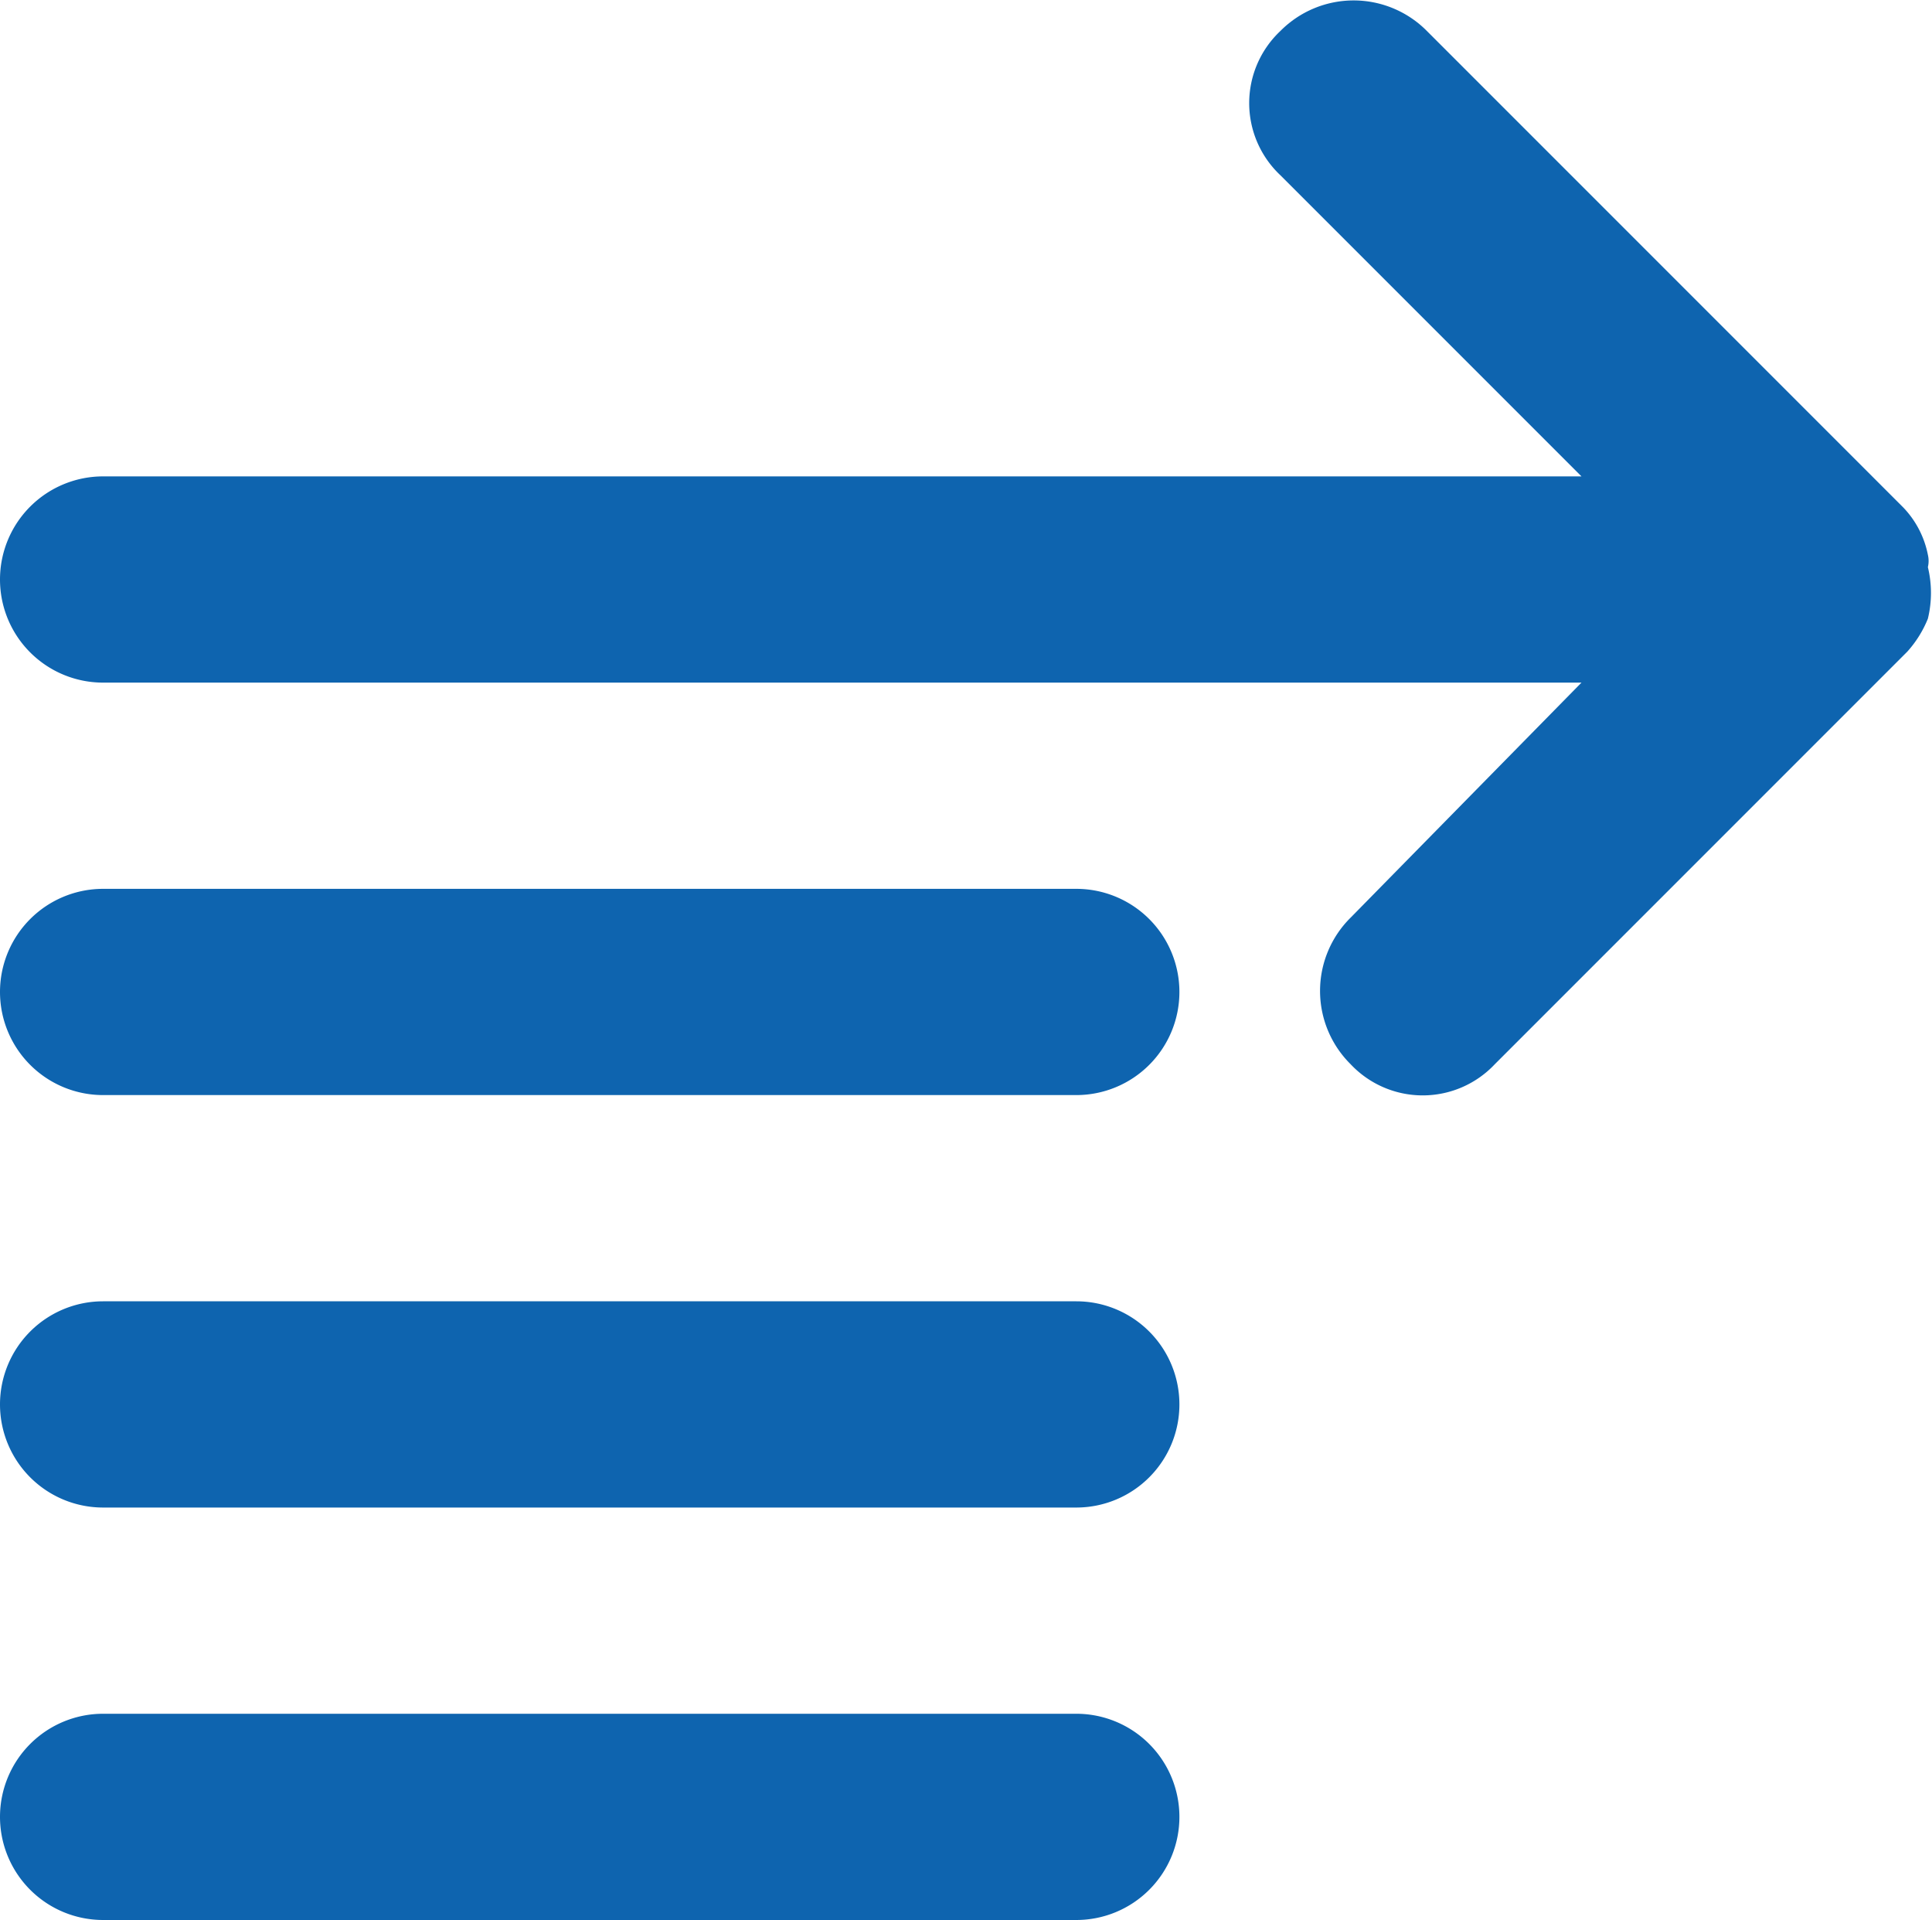 <svg xmlns="http://www.w3.org/2000/svg" viewBox="0 0 9.37 9.31"><defs><style>.cls-1{fill:#0e64af;}</style></defs><title>Asset 3</title><g id="Layer_2" data-name="Layer 2"><g id="Layer_1-2" data-name="Layer 1"><path class="cls-1" d="M.5,8.31H5.22a.5.5,0,0,1,.5.5.5.5,0,0,1-.5.5H.5a.5.5,0,0,1-.5-.5A.5.5,0,0,1,.5,8.31Z"/><path class="cls-1" d="M.5,6.31H5.22a.5.5,0,0,1,.5.5.5.5,0,0,1-.5.5H.5a.5.5,0,0,1-.5-.5A.5.5,0,0,1,.5,6.31Z"/><path class="cls-1" d="M.5,4.31H5.22a.5.5,0,0,1,.5.5.5.5,0,0,1-.5.5H.5a.5.5,0,0,1-.5-.5A.5.5,0,0,1,.5,4.31Z"/><path class="cls-1" d="M7.67,3.31H.5a.5.5,0,0,1-.5-.5.5.5,0,0,1,.5-.5H7.67L6.21.85a.48.48,0,0,1,0-.7.5.5,0,0,1,.71,0L9.23,2.46a.46.46,0,0,1,.12.23.13.13,0,0,1,0,.06.53.53,0,0,1,0,.25h0a.54.54,0,0,1-.1.16l-2,2a.48.48,0,0,1-.7,0,.5.5,0,0,1,0-.71Z"/></g></g></svg>